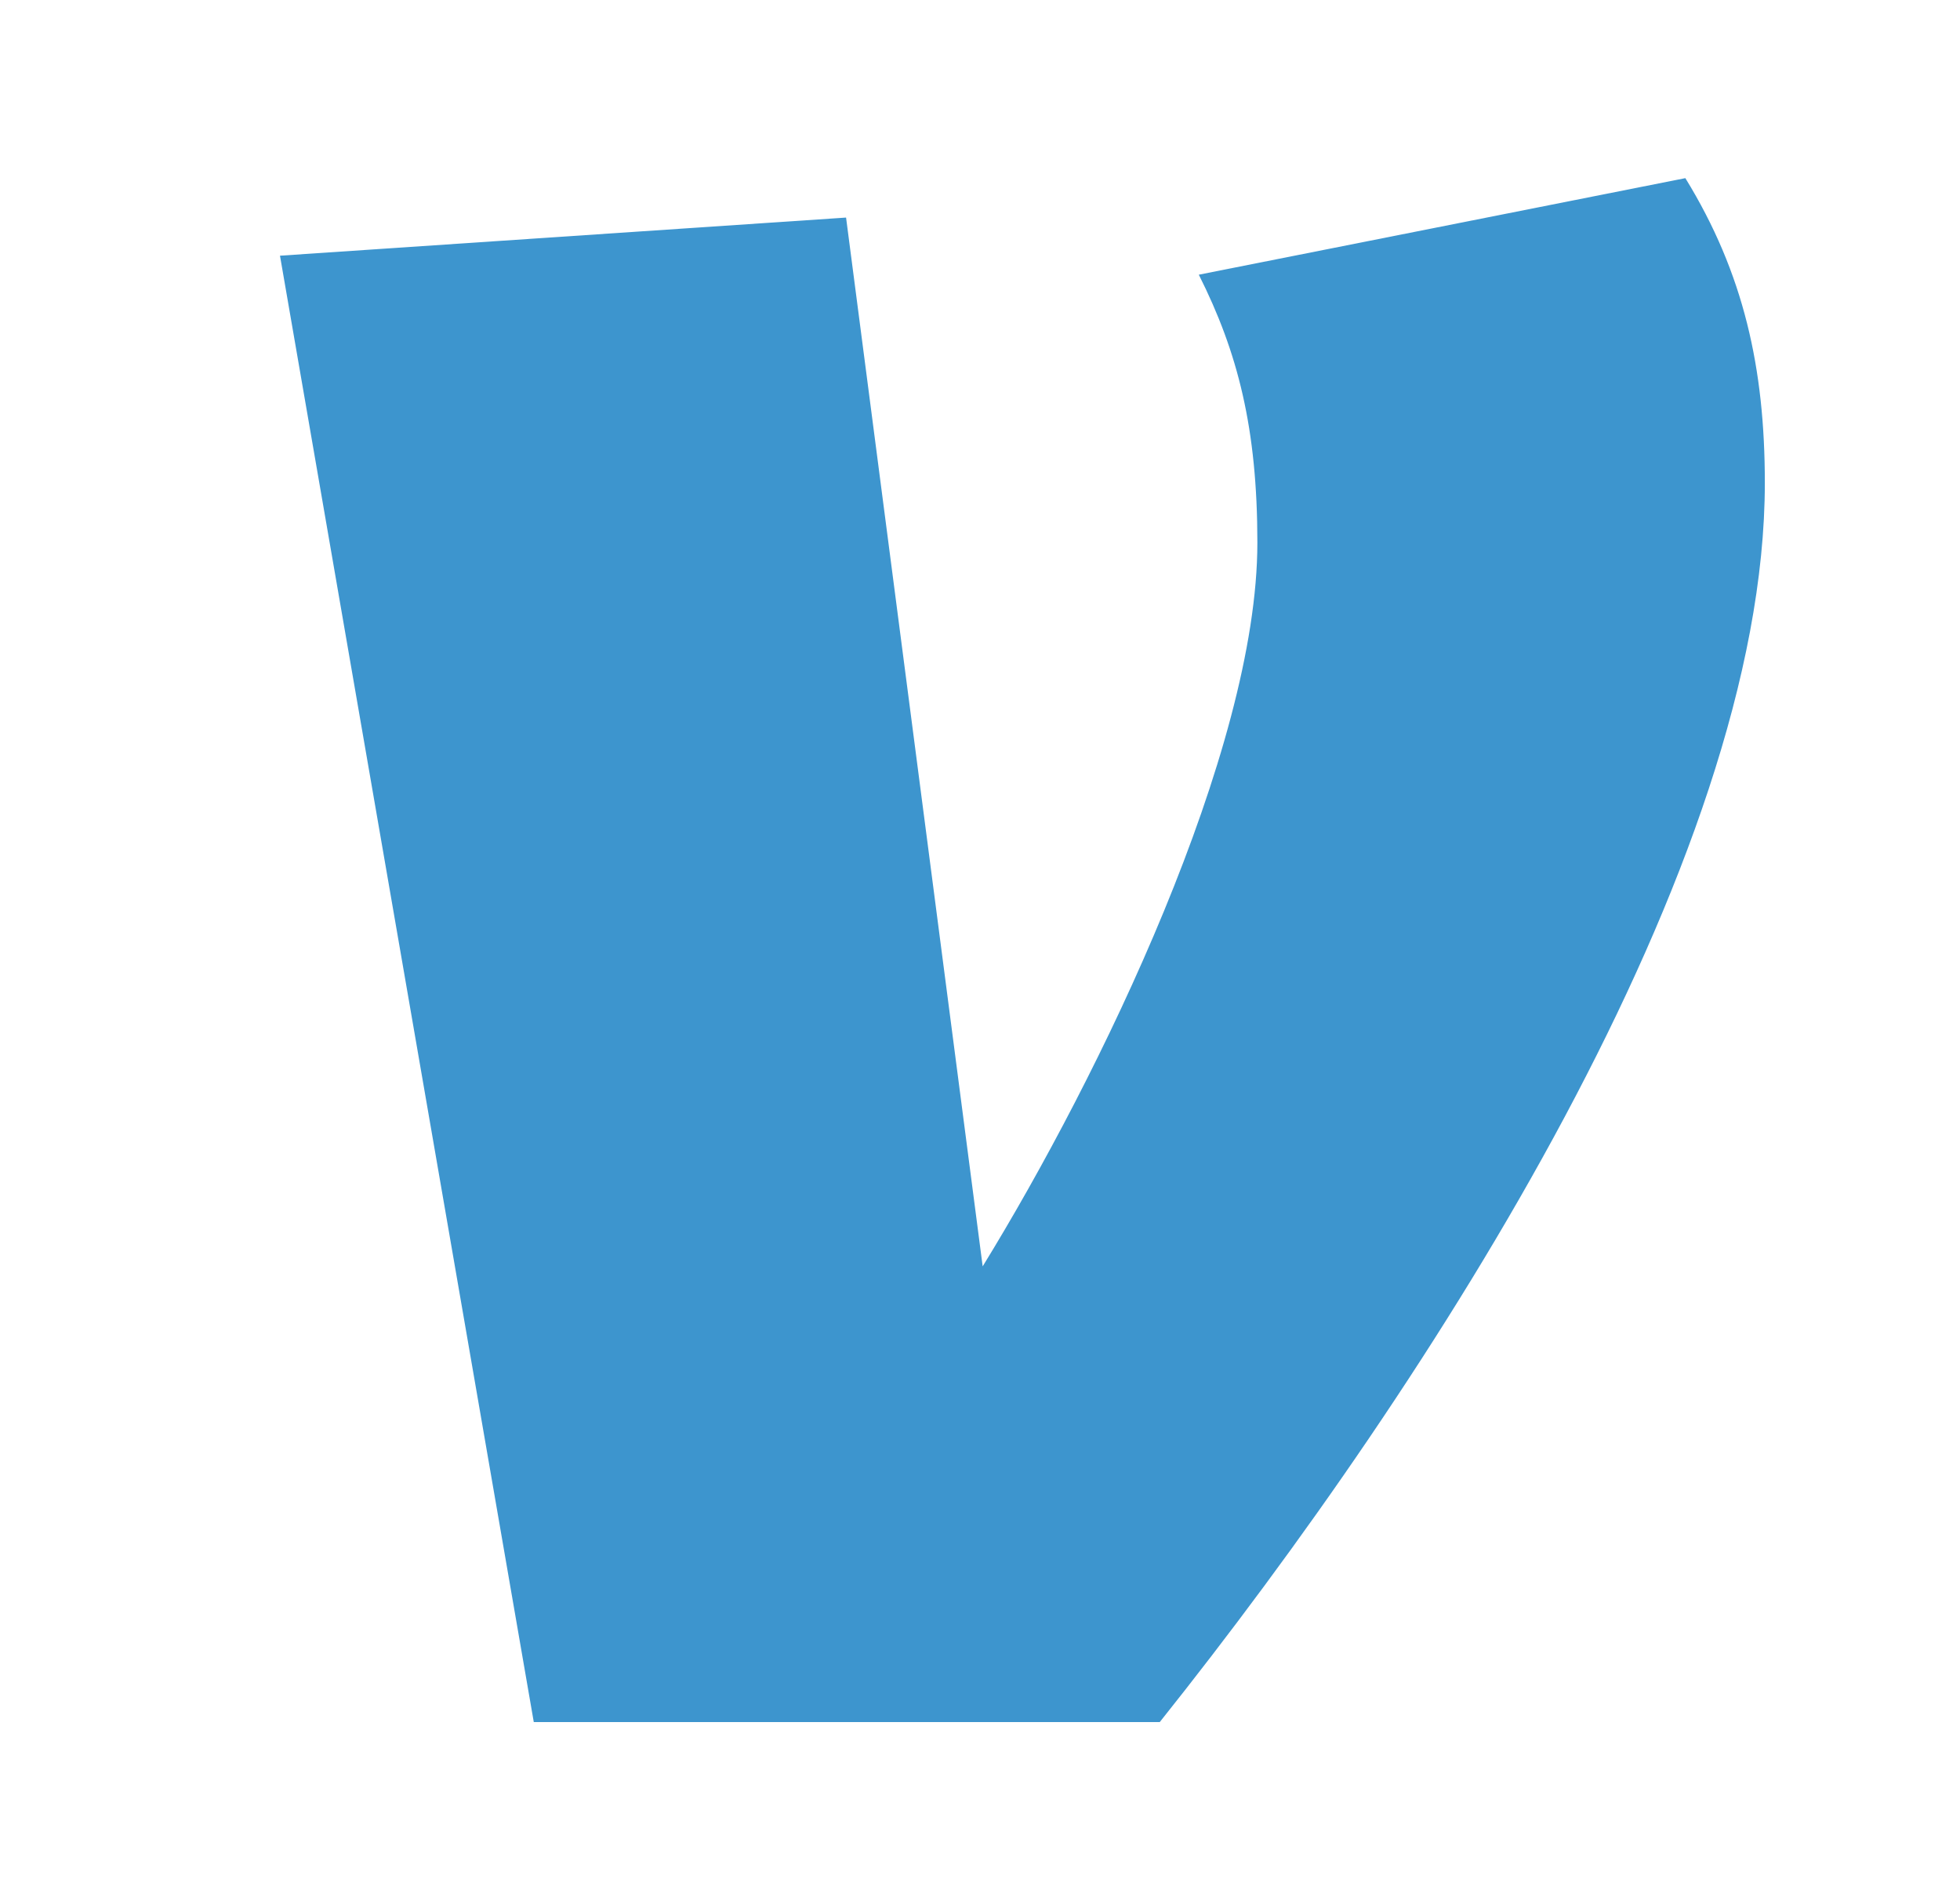 <svg width="33" height="32" viewBox="0 0 33 32" fill="none" xmlns="http://www.w3.org/2000/svg">
<path d="M28.376 3C29.362 4.604 29.714 6.207 29.714 8.131C29.714 14.545 24.128 23.227 19.527 29H8.987L4.714 4.306L14.245 3.664L16.545 21.326C18.517 18.119 21.17 12.644 21.17 9.139C21.17 7.215 20.841 5.932 20.184 4.626L28.376 3Z" fill="#3D95CE"/>
</svg>
